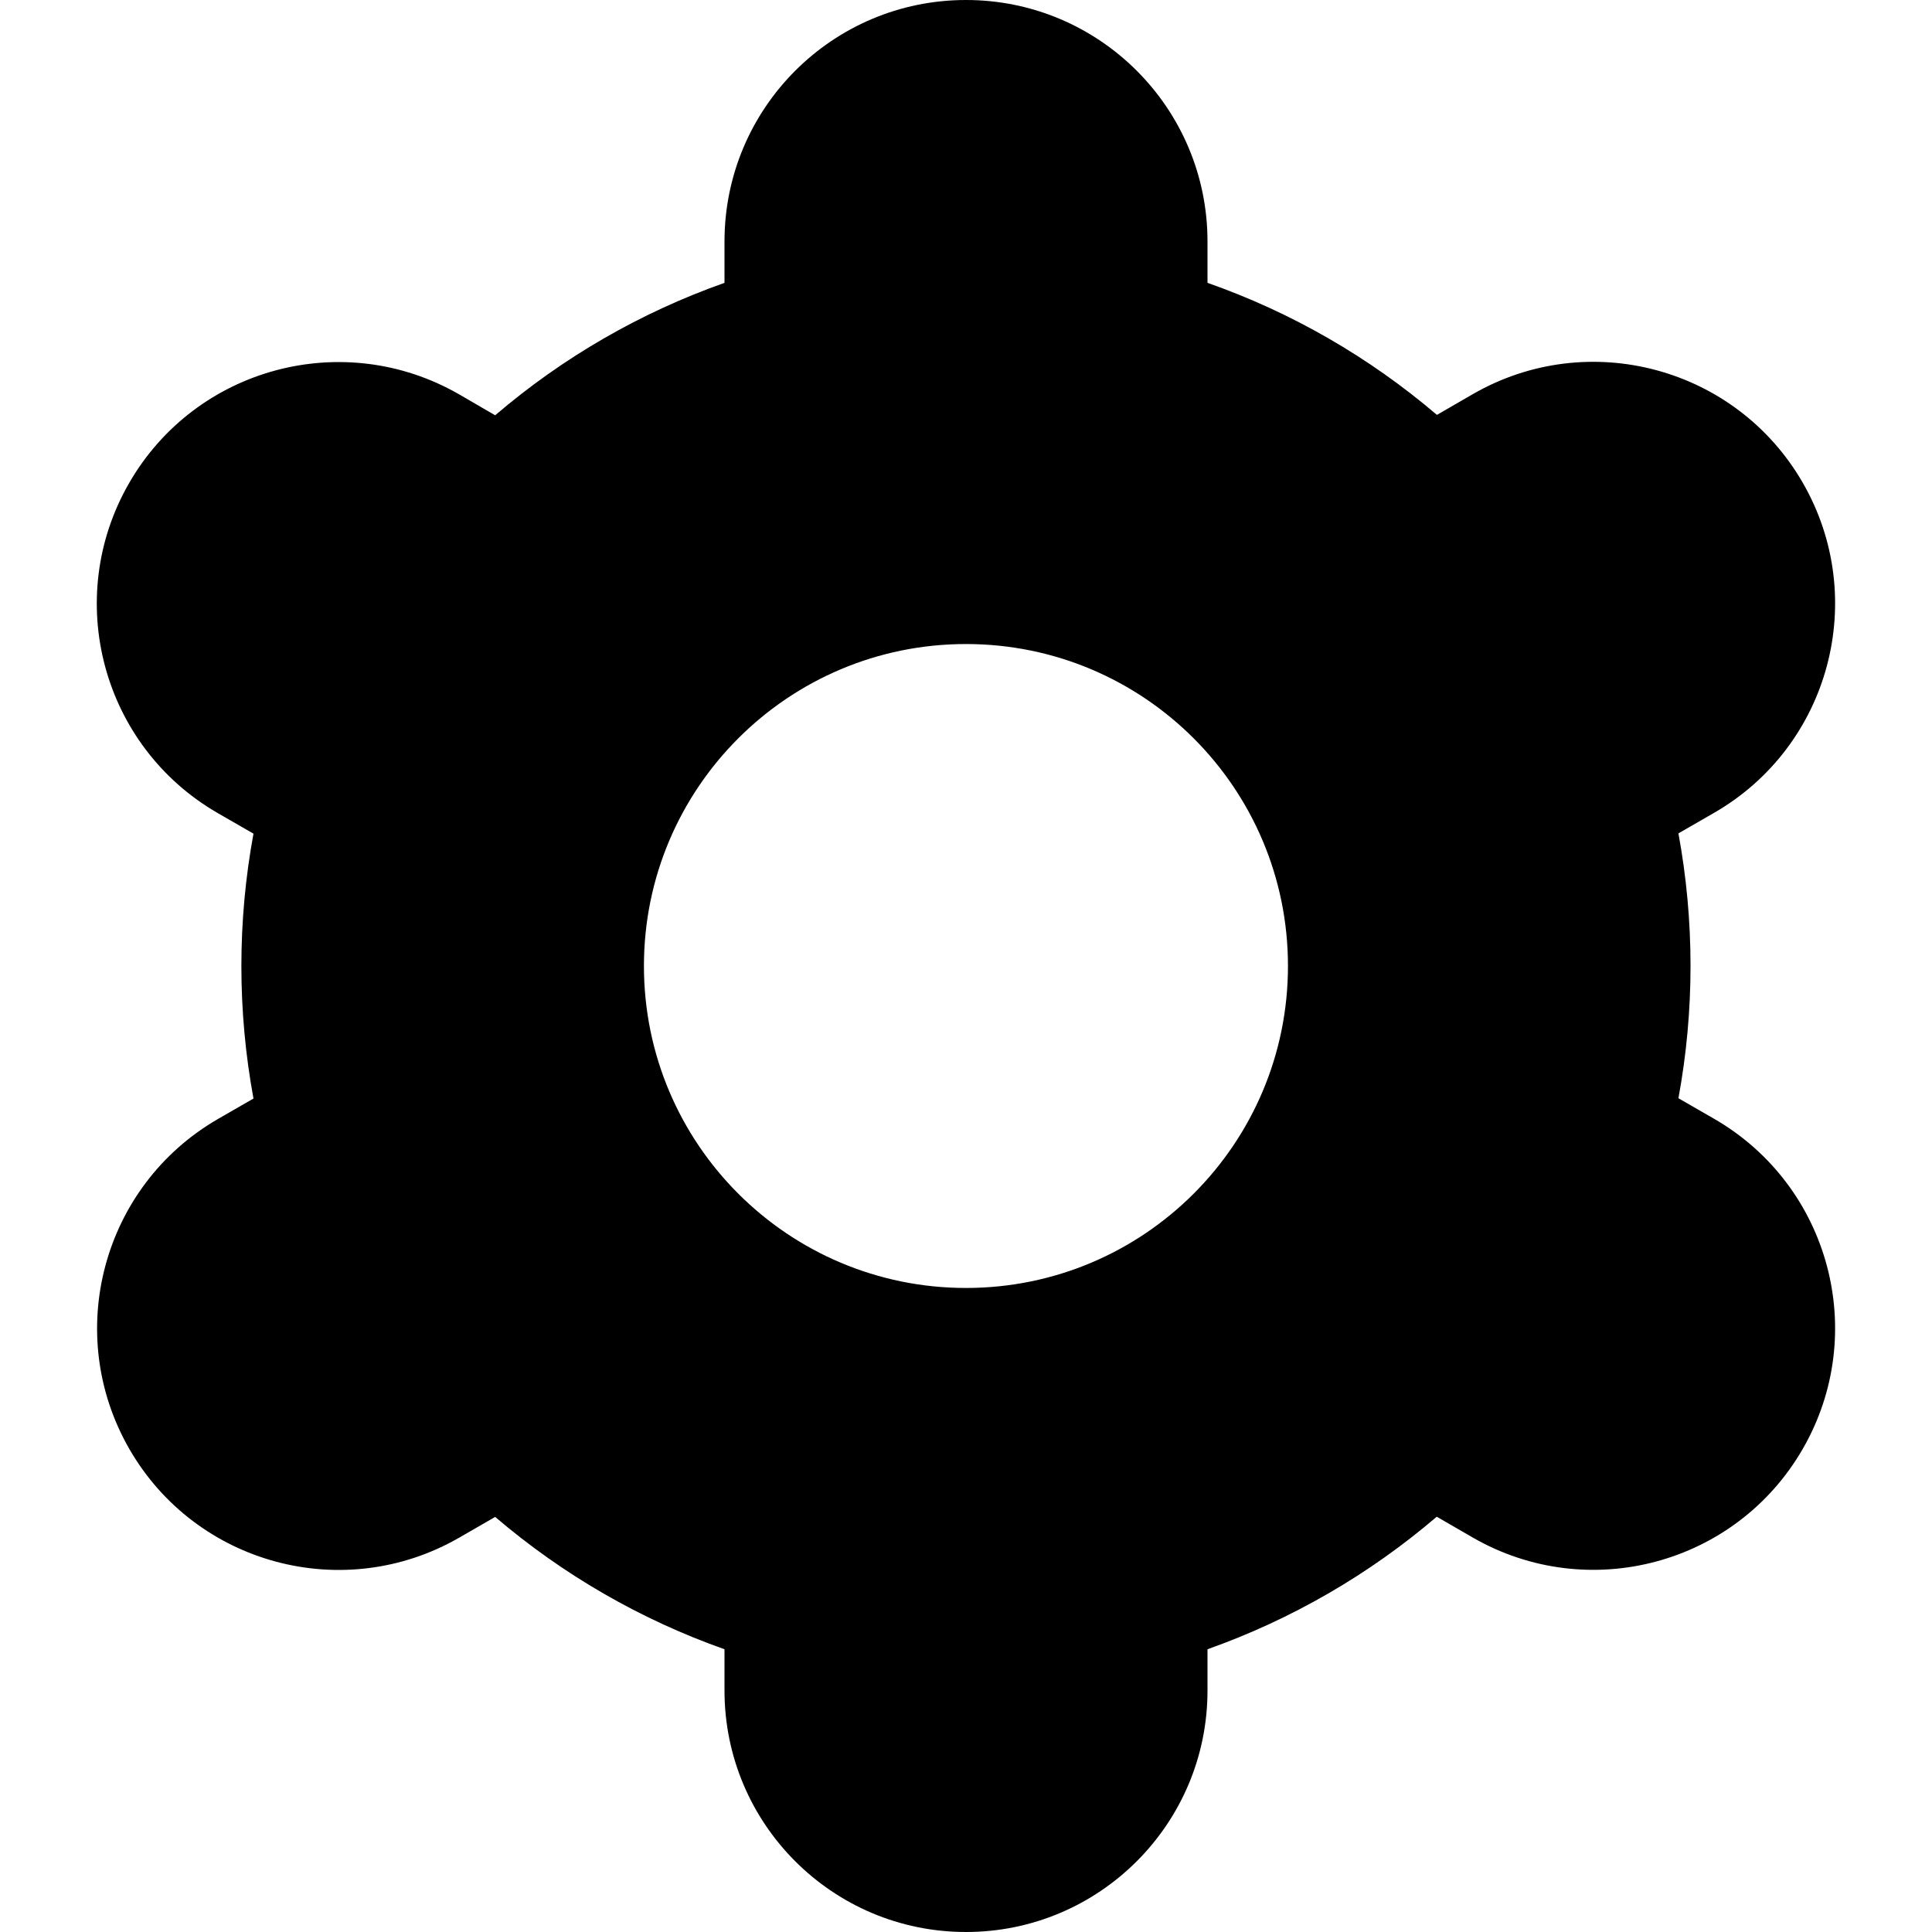 <svg xmlns="http://www.w3.org/2000/svg" width="20" height="20" viewBox="0 0 20 20">
  <defs/>
  <path d="M1.339,15 C2.028,16.196 3.557,16.607 4.753,15.918 C4.754,15.918 4.755,15.917 4.755,15.917 L5.126,15.703 C5.826,16.301 6.631,16.766 7.5,17.073 L7.5,17.5 C7.5,18.881 8.619,20 10,20 C11.38,20 12.5,18.881 12.5,17.5 L12.5,17.073 C13.368,16.765 14.173,16.3 14.873,15.701 L15.245,15.916 C16.442,16.606 17.972,16.196 18.662,14.999 C19.352,13.803 18.942,12.273 17.745,11.582 L17.375,11.369 C17.542,10.463 17.542,9.534 17.375,8.627 L17.745,8.414 C18.942,7.724 19.352,6.194 18.662,4.997 C17.972,3.801 16.442,3.39 15.245,4.081 L14.875,4.295 C14.174,3.697 13.369,3.233 12.5,2.928 L12.5,2.5 C12.5,1.119 11.38,0 10,0 C8.619,0 7.5,1.119 7.5,2.5 L7.5,2.928 C6.631,3.235 5.826,3.7 5.126,4.299 L4.754,4.083 C3.557,3.393 2.027,3.803 1.337,5 C0.647,6.197 1.057,7.726 2.254,8.417 L2.624,8.63 C2.457,9.536 2.457,10.465 2.624,11.372 L2.254,11.585 C1.06,12.277 0.651,13.804 1.339,15 Z M10,6.667 C11.841,6.667 13.333,8.159 13.333,10 C13.333,11.841 11.841,13.333 10,13.333 C8.159,13.333 6.666,11.841 6.666,10 C6.666,8.159 8.159,6.667 10,6.667 Z"/>
</svg>

